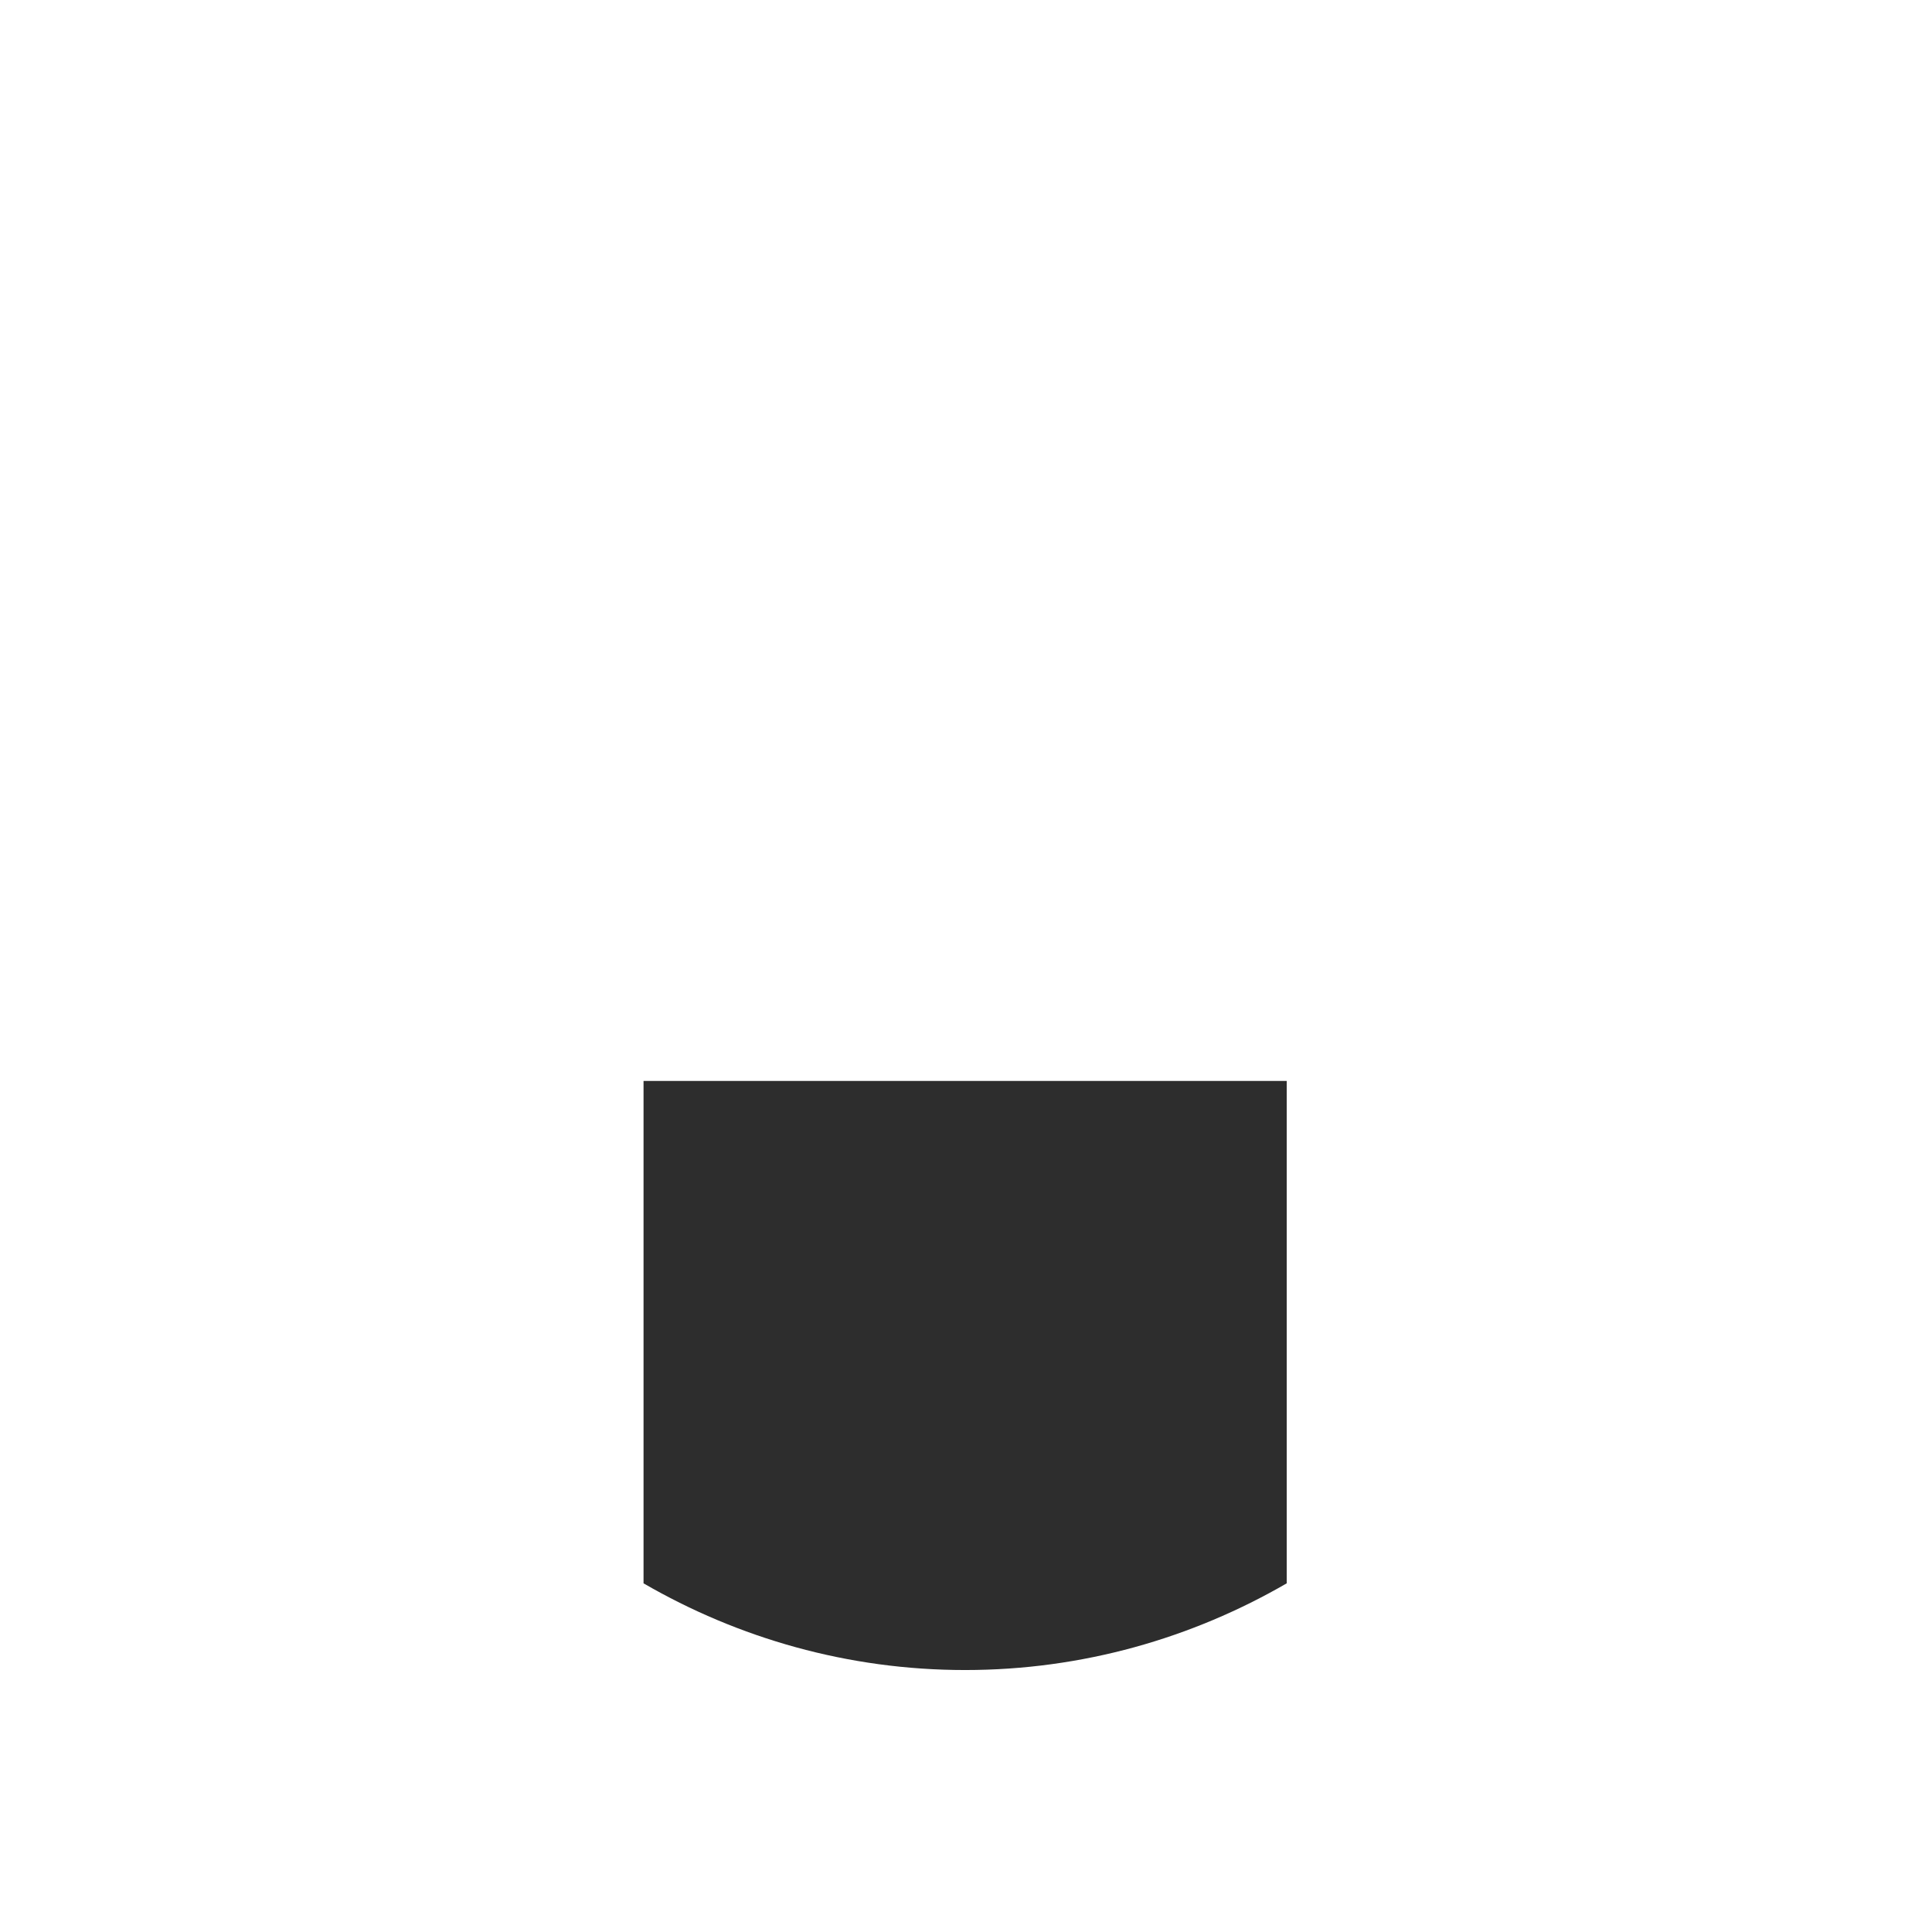 <?xml version="1.0" encoding="utf-8"?>
<!-- Generator: Adobe Illustrator 16.0.1, SVG Export Plug-In . SVG Version: 6.00 Build 0)  -->
<!DOCTYPE svg PUBLIC "-//W3C//DTD SVG 1.1//EN" "http://www.w3.org/Graphics/SVG/1.1/DTD/svg11.dtd">
<svg version="1.1" xmlns="http://www.w3.org/2000/svg" xmlns:xlink="http://www.w3.org/1999/xlink" x="0px" y="0px" width="32px"
	 height="32px" viewBox="0 0 32 32" enable-background="new 0 0 32 32" xml:space="preserve">
<g id="Layer_1" display="none">
	<polyline display="inline" fill="none" stroke="#000000" stroke-width="0.05" stroke-miterlimit="10" points="26.642,19.561 
		26.642,0.932 5.333,0.932 5.333,31.064 26.642,31.064 26.642,19.561 	"/>
	<polyline display="inline" fill="none" stroke="#000000" stroke-width="0.05" stroke-miterlimit="10" points="12.424,26.652 
		31.053,26.652 31.053,5.344 0.921,5.344 0.921,26.652 12.424,26.652 	"/>
	
		<line display="inline" fill="none" stroke="#000000" stroke-width="0.05" stroke-miterlimit="10" x1="5.333" y1="26.652" x2="26.642" y2="5.344"/>
	
		<line display="inline" fill="none" stroke="#000000" stroke-width="0.05" stroke-miterlimit="10" x1="5.333" y1="5.344" x2="26.642" y2="26.652"/>
	
		<line display="inline" fill="none" stroke="#000000" stroke-width="0.05" stroke-miterlimit="10" x1="15.985" y1="31.064" x2="15.985" y2="0.932"/>
	
		<line display="inline" fill="none" stroke="#000000" stroke-width="0.05" stroke-miterlimit="10" x1="0.919" y1="15.998" x2="31.051" y2="15.998"/>
	
		<circle display="inline" fill="none" stroke="#000000" stroke-width="0.05" stroke-miterlimit="10" cx="15.985" cy="15.997" r="15.066"/>
	
		<circle display="inline" fill="none" stroke="#000000" stroke-width="0.05" stroke-miterlimit="10" cx="15.985" cy="15.997" r="10.657"/>
	
		<line display="inline" fill="none" stroke="#000000" stroke-width="0.05" stroke-miterlimit="10" x1="12.083" y1="30.553" x2="30.54" y2="12.093"/>
	
		<line display="inline" fill="none" stroke="#000000" stroke-width="0.05" stroke-miterlimit="10" x1="1.434" y1="19.915" x2="19.901" y2="1.446"/>
	
		<line display="inline" fill="none" stroke="#000000" stroke-width="0.05" stroke-miterlimit="10" x1="1.431" y1="12.096" x2="19.887" y2="30.551"/>
	
		<line display="inline" fill="none" stroke="#000000" stroke-width="0.05" stroke-miterlimit="10" x1="12.067" y1="1.447" x2="30.536" y2="19.916"/>
</g>
<g id="BG" display="none">
	<circle display="inline" fill="#EDBA55" cx="15.985" cy="15.997" r="15.066"/>
	<path display="inline" fill="#EFCB8E" d="M0.919,15.997c0-8.319,6.744-15.064,15.065-15.064c8.319,0,15.066,6.745,15.066,15.064"/>
</g>
<g id="Layer_2" display="none">
	<rect x="13.562" y="19.418" display="inline" fill="#2D2D2D" width="4.854" height="4.855"/>
	<rect x="19.405" y="19.418" display="inline" fill="#2D2D2D" width="4.855" height="4.855"/>
	<rect x="7.716" y="19.418" display="inline" fill="#2D2D2D" width="4.854" height="4.855"/>
</g>
<g id="Layer_3" display="none">
	<g display="inline">
		<path fill="#2D2D2D" d="M25.556,12.037c0-5.283-4.282-9.568-9.567-9.568c-5.286,0-9.569,4.285-9.569,9.568
			c0,1.761,0.483,3.403,1.313,4.821l-0.015-0.004L7.879,17.1c0.088,0.143,0.178,0.283,0.275,0.42l7.83,12.006l7.911-12.107
			c0.02-0.033,0.045-0.068,0.066-0.1l0.179-0.273l-0.018,0.004C25.026,15.591,25.556,13.876,25.556,12.037z M15.999,15.681
			c-2.014,0-3.646-1.631-3.646-3.645s1.632-3.647,3.646-3.647c2.013,0,3.644,1.634,3.644,3.647S18.012,15.681,15.999,15.681z"/>
	</g>
</g>
<g id="Layer_5" display="none">
	<g display="inline">
		<g>
			<g>
				<polygon fill="#666765" points="15.713,18.588 14.916,18.375 18.41,5.476 19.205,5.694 				"/>
			</g>
		</g>
	</g>
	<g display="inline">
		<g>
			<g>
				<path fill="#666765" d="M21.254,5.175c5.97,2.905,8.461,10.125,5.555,16.093c-2.906,5.967-10.125,8.459-16.094,5.553
					c-5.967-2.906-8.457-10.125-5.553-16.093C8.068,4.76,15.287,2.27,21.254,5.175 M21.434,4.802
					C15.252,1.793,7.801,4.363,4.791,10.546c-3.01,6.184-0.439,13.635,5.744,16.646c6.182,3.01,13.635,0.438,16.646-5.744
					C30.19,15.265,27.616,7.812,21.434,4.802L21.434,4.802z"/>
			</g>
		</g>
	</g>
</g>
<g id="Layer_7" display="none">
	<path display="inline" opacity="0.3" fill="#DD82B3" d="M17.502,4.561V3.648h-3.035v0.913c-5.622,0.747-9.979,5.56-9.979,11.382
		c0,6.339,5.157,11.497,11.496,11.497S27.48,22.282,27.48,15.943C27.48,10.121,23.124,5.308,17.502,4.561z"/>
</g>
<g id="Layer_4" display="none">
	<g display="inline">
		<path opacity="0.6" fill="#9B9A9A" d="M27.896,11.577c0-0.55-0.45-1-1-1H5.104c-0.55,0-1,0.45-1,1v10.907c0,0.55,0.45,1,1,1
			h21.792c0.55,0,1-0.45,1-1V11.577z"/>
	</g>
</g>
<g id="Layer_8">
	<g>
		<path fill="#2D2D2D" d="M21.312,17.904H10.659v8.321c1.568,0.908,3.384,1.436,5.326,1.436c1.943,0,3.758-0.528,5.327-1.436V17.904
			z"/>
	</g>
</g>
<g id="Layer_9" display="none">
	<path display="inline" fill="#9B9A9A" d="M26.253,9.409c-0.071,0-0.134,0-0.19,0c-0.098,0-0.166,0-0.166,0H12.939l0.023,1.28
		l-1.398-0.001V9.781H8.625v0.903l-0.799-0.001V9.126H6.545v1.556l-0.67-0.001v0.001c-0.053,0-0.132,0-0.24,0
		c-0.166,0-0.303,0.224-0.303,0.499v11.904c0,0.275,0.146,0.5,0.323,0.5c0.085,0,0.161,0,0.22,0c0.062,0,0.104,0,0.104,0h19.855
		c0,0,0.094,0,0.229,0c0.049,0,0.102,0,0.159,0c0.214,0,0.389-0.225,0.389-0.5V9.909C26.61,9.634,26.449,9.409,26.253,9.409z"/>
</g>
<g id="Layer_10" display="none">
	<path display="inline" fill="#9B9A9A" d="M24.889,26.125v-0.48c-0.275,0-0.5-0.229-0.5-0.508s0.225-0.508,0.5-0.508v-0.508
		c-0.275,0-0.5-0.229-0.5-0.508s0.225-0.508,0.5-0.508v-0.508c-0.275,0-0.5-0.229-0.5-0.508s0.225-0.508,0.5-0.508v-0.508
		c-0.275,0-0.5-0.229-0.5-0.508s0.225-0.508,0.5-0.508v-0.508c-0.275,0-0.5-0.229-0.5-0.508s0.225-0.508,0.5-0.508v-0.508
		c-0.275,0-0.5-0.229-0.5-0.508s0.225-0.508,0.5-0.508v-0.508c-0.275,0-0.5-0.229-0.5-0.508s0.225-0.508,0.5-0.508V14.98
		c-0.275,0-0.5-0.229-0.5-0.508s0.225-0.508,0.5-0.508v-0.508c-0.275,0-0.5-0.229-0.5-0.508s0.225-0.508,0.5-0.508v-0.508
		c-0.275,0-0.5-0.229-0.5-0.508c0-0.28,0.225-0.508,0.5-0.508v-0.508c-0.275,0-0.5-0.229-0.5-0.508s0.225-0.508,0.5-0.508V8.886
		c-0.275,0-0.5-0.229-0.5-0.508s0.225-0.508,0.5-0.508V7.362c-0.275,0-0.5-0.229-0.5-0.508s0.225-0.508,0.5-0.508V5.837
		c-0.023,0.003-0.044,0.014-0.068,0.014c-0.269,0-0.488-0.221-0.497-0.492h-0.216c-0.009,0.268-0.231,0.484-0.505,0.484
		s-0.496-0.217-0.505-0.484h-0.514c-0.009,0.268-0.231,0.484-0.505,0.484s-0.496-0.217-0.505-0.484h-0.514
		c-0.009,0.268-0.231,0.484-0.505,0.484s-0.496-0.217-0.505-0.484h-0.514c-0.009,0.268-0.231,0.484-0.505,0.484
		s-0.496-0.217-0.505-0.484h-0.514c-0.009,0.268-0.231,0.484-0.505,0.484s-0.496-0.217-0.505-0.484h-0.515
		c-0.009,0.268-0.23,0.484-0.504,0.484s-0.496-0.217-0.504-0.484h-0.515c-0.009,0.268-0.23,0.484-0.504,0.484
		s-0.496-0.217-0.504-0.484h-0.515c-0.009,0.268-0.23,0.484-0.504,0.484s-0.496-0.217-0.504-0.484h-0.515
		c-0.009,0.268-0.23,0.484-0.505,0.484c-0.273,0-0.496-0.217-0.504-0.484h-0.515c-0.009,0.268-0.231,0.484-0.504,0.484
		S9.395,5.627,9.386,5.359H8.872C8.863,5.627,8.641,5.844,8.367,5.844S7.872,5.627,7.863,5.359H7.61
		C7.601,5.631,7.382,5.852,7.113,5.852v0.495c0.275,0,0.5,0.229,0.5,0.508s-0.225,0.508-0.5,0.508V7.87c0.275,0,0.5,0.229,0.5,0.508
		s-0.225,0.508-0.5,0.508v0.508c0.275,0,0.5,0.229,0.5,0.508s-0.225,0.508-0.5,0.508v0.508c0.275,0,0.5,0.229,0.5,0.508
		c0,0.279-0.225,0.508-0.5,0.508v0.508c0.275,0,0.5,0.229,0.5,0.508s-0.225,0.508-0.5,0.508v0.508c0.275,0,0.5,0.229,0.5,0.508
		s-0.225,0.508-0.5,0.508v0.508c0.275,0,0.5,0.229,0.5,0.508s-0.225,0.508-0.5,0.508v0.508c0.275,0,0.5,0.229,0.5,0.508
		s-0.225,0.508-0.5,0.508v0.508c0.275,0,0.5,0.229,0.5,0.508s-0.225,0.508-0.5,0.508v0.508c0.275,0,0.5,0.229,0.5,0.508
		s-0.225,0.508-0.5,0.508v0.508c0.275,0,0.5,0.229,0.5,0.508s-0.225,0.508-0.5,0.508v0.508c0.275,0,0.5,0.229,0.5,0.508
		s-0.225,0.508-0.5,0.508v0.508c0.275,0,0.5,0.229,0.5,0.508s-0.225,0.508-0.5,0.508v0.494c0.023-0.003,0.044-0.014,0.068-0.014
		c0.275,0,0.5,0.229,0.5,0.508h0.178c0-0.275,0.229-0.5,0.508-0.5s0.508,0.225,0.508,0.5h0.508c0-0.275,0.229-0.5,0.508-0.5
		s0.508,0.225,0.508,0.5h0.508c0-0.275,0.229-0.5,0.508-0.5c0.28,0,0.508,0.225,0.508,0.5h0.508c0-0.275,0.229-0.5,0.508-0.5
		s0.508,0.225,0.508,0.5h0.508c0-0.275,0.229-0.5,0.508-0.5s0.508,0.225,0.508,0.5h0.508c0-0.275,0.229-0.5,0.508-0.5
		s0.508,0.225,0.508,0.5h0.508c0-0.275,0.229-0.5,0.508-0.5s0.508,0.225,0.508,0.5h0.508c0-0.275,0.229-0.5,0.508-0.5
		s0.508,0.225,0.508,0.5h0.508c0-0.275,0.229-0.5,0.508-0.5s0.508,0.225,0.508,0.5h0.508c0-0.275,0.229-0.5,0.508-0.5
		s0.508,0.225,0.508,0.5h0.508c0-0.275,0.229-0.5,0.508-0.5s0.508,0.225,0.508,0.5h0.278C24.389,26.354,24.614,26.125,24.889,26.125
		z"/>
</g>
<g id="Layer_11" display="none">
	<polygon display="inline" fill="#DD82B3" points="10.033,19.35 18.192,11.191 18.62,11.621 10.72,19.522 	"/>
	<polygon display="inline" fill="#DD82B3" points="19.241,12.244 20.979,13.979 13.086,21.874 11.792,21.502 11.355,20.133 	"/>
	
		<rect x="23.454" y="6.351" transform="matrix(0.708 -0.706 0.706 0.708 1.096 19.27)" display="inline" fill="#DD82B3" width="0.822" height="3.916"/>
</g>
<g id="Layer_12" display="none">
	<polygon display="inline" fill="#DD82B3" points="25.449,9.073 22.698,6.321 18.723,9.324 18.727,9.328 18.163,8.765 
		15.471,11.455 5.054,16.475 6.252,19.841 6.807,20.396 5.764,21.438 5.77,21.444 5.92,22.686 6.203,22.967 5.384,23.786 
		6.459,24.862 6.62,24.705 7.938,24.703 8.314,25.078 8.187,25.467 8.162,25.471 8.167,25.521 7.845,26.49 8.568,26.73 
		8.754,26.165 10.225,25.993 10.326,26.002 10.33,26.006 10.358,25.979 10.378,25.975 10.376,25.956 11.373,24.959 11.599,25.187 
		11.6,25.187 15.292,26.691 20.315,16.298 23.007,13.607 22.49,13.092 	"/>
</g>
<g id="Layer_13" display="none">
	<rect x="5.347" y="7.396" display="inline" fill="#DD82B3" width="21.305" height="4.812"/>
</g>
<g id="Layer_14" display="none">
	<circle display="inline" fill="#DD82B3" cx="15.985" cy="15.998" r="10.594"/>
</g>
<g id="Layer_15" display="none">
	<path display="inline" fill="#DD82B3" d="M26.637,22.529c0,0.55-0.45,1-1,1H6.333c-0.55,0-1-0.45-1-1V9.309c0-0.55,0.45-1,1-1
		h19.304c0.55,0,1,0.45,1,1V22.529z"/>
	<g display="inline">
		<path opacity="0.5" fill="#666765" d="M5.933,8.396C5.664,8.514,5.471,8.751,5.388,9.037C5.562,8.816,5.746,8.605,5.933,8.396z"/>
	</g>
</g>
<g id="Layer_16" display="none">
	<g display="inline">
		<path fill="#9B9A9A" d="M26.642,24.212c0,0.55-0.45,1-1,1H6.328c-0.55,0-1-0.45-1-1V7.87c0-0.55,0.45-1,1-1h19.313
			c0.55,0,1,0.45,1,1V24.212z"/>
	</g>
</g>
<g id="Layer_17" display="none">
	<g display="inline">
		<path fill="#666765" d="M26.095,21.322c0.48-1.215,0.753-2.533,0.753-3.92c0-5.882-4.77-10.652-10.652-10.652
			c-5.887,0-10.656,4.77-10.656,10.652c0,1.387,0.272,2.705,0.754,3.92H26.095z"/>
	</g>
</g>
<g id="Layer_18" display="none">
	
		<line display="inline" fill="none" stroke="#2D2D2D" stroke-width="2" stroke-miterlimit="10" x1="5.328" y1="23.5" x2="26.642" y2="23.5"/>
	<rect x="13.796" y="10.67" display="inline" fill="#2D2D2D" width="4.407" height="10.654"/>
	<rect x="6.734" y="14.542" display="inline" fill="#2D2D2D" width="4.407" height="6.783"/>
</g>
<g id="Layer_19" display="none">
	<path display="inline" fill="#9B9A9A" d="M15.985,5.404c-5.851,0-10.594,4.742-10.594,10.594c0,5.851,4.743,10.593,10.594,10.593
		c5.849,0,10.593-4.742,10.593-10.593C26.578,10.146,21.834,5.404,15.985,5.404z M15.984,22.043c-3.339,0-6.047-2.705-6.047-6.046
		s2.708-6.049,6.047-6.049c3.339,0,6.047,2.708,6.047,6.049S19.323,22.043,15.984,22.043z"/>
</g>
<g id="Layer_20" display="none">
	<rect x="10.125" y="24.562" display="inline" fill="#666765" width="11.939" height="3.812"/>
	<rect x="10.125" y="3.561" display="inline" fill="#666765" width="11.939" height="3.564"/>
</g>
<g id="Layer_21" display="none">
	<g display="inline">
		<path fill="#2D2D2D" d="M15.723,16.498l0.01-0.017c-0.014-0.006-0.033-0.003-0.046-0.011L6.59,11.014
			c-0.799,1.486-1.255,3.181-1.255,4.984c0,5.851,4.774,10.593,10.665,10.593c3.736,0,7.019-1.913,8.923-4.803L15.723,16.498z"/>
	</g>
	<path display="inline" fill="none" stroke="#2D2D2D" stroke-miterlimit="10" d="M27.16,21.828c0.832-1.567,1.33-3.332,1.422-5.205"
		/>
	<path display="inline" fill="none" stroke="#2D2D2D" stroke-miterlimit="10" d="M17.998,16.593"/>
	<path display="inline" fill="none" stroke="#2D2D2D" stroke-miterlimit="10" d="M28.586,15.441
		c-0.287-6.468-5.5-11.649-12.006-11.942"/>
	<path display="inline" fill="none" stroke="#2D2D2D" stroke-miterlimit="10" d="M16.564,15.469"/>
	<path display="inline" fill="none" stroke="#2D2D2D" stroke-miterlimit="10" d="M15.397,3.501
		c-4.141,0.195-7.759,2.362-9.912,5.591"/>
</g>
<g id="Layer_22" display="none">
	<path display="inline" fill="#2D2D2D" d="M22.994,13.6l6.89,3.445l-5.35,2.672l-6.878-3.445L22.994,13.6z M10.014,10.155
		l6.113-3.015v2.654l-3.821,1.911v9.914l-2.292,1.15V10.155z M6.944,10.557L8.51,9.794L8.48,11.749l0.005-0.363v7.958l-1.54,0.768
		L6.944,10.557z M13.822,12.448l4.609-2.292v1.552l-3.069,1.568v9.49l-1.541,0.764L13.822,12.448z M16.892,13.975l6.137-3.056V22
		l-6.137,3.057V13.975z"/>
</g>
</svg>
